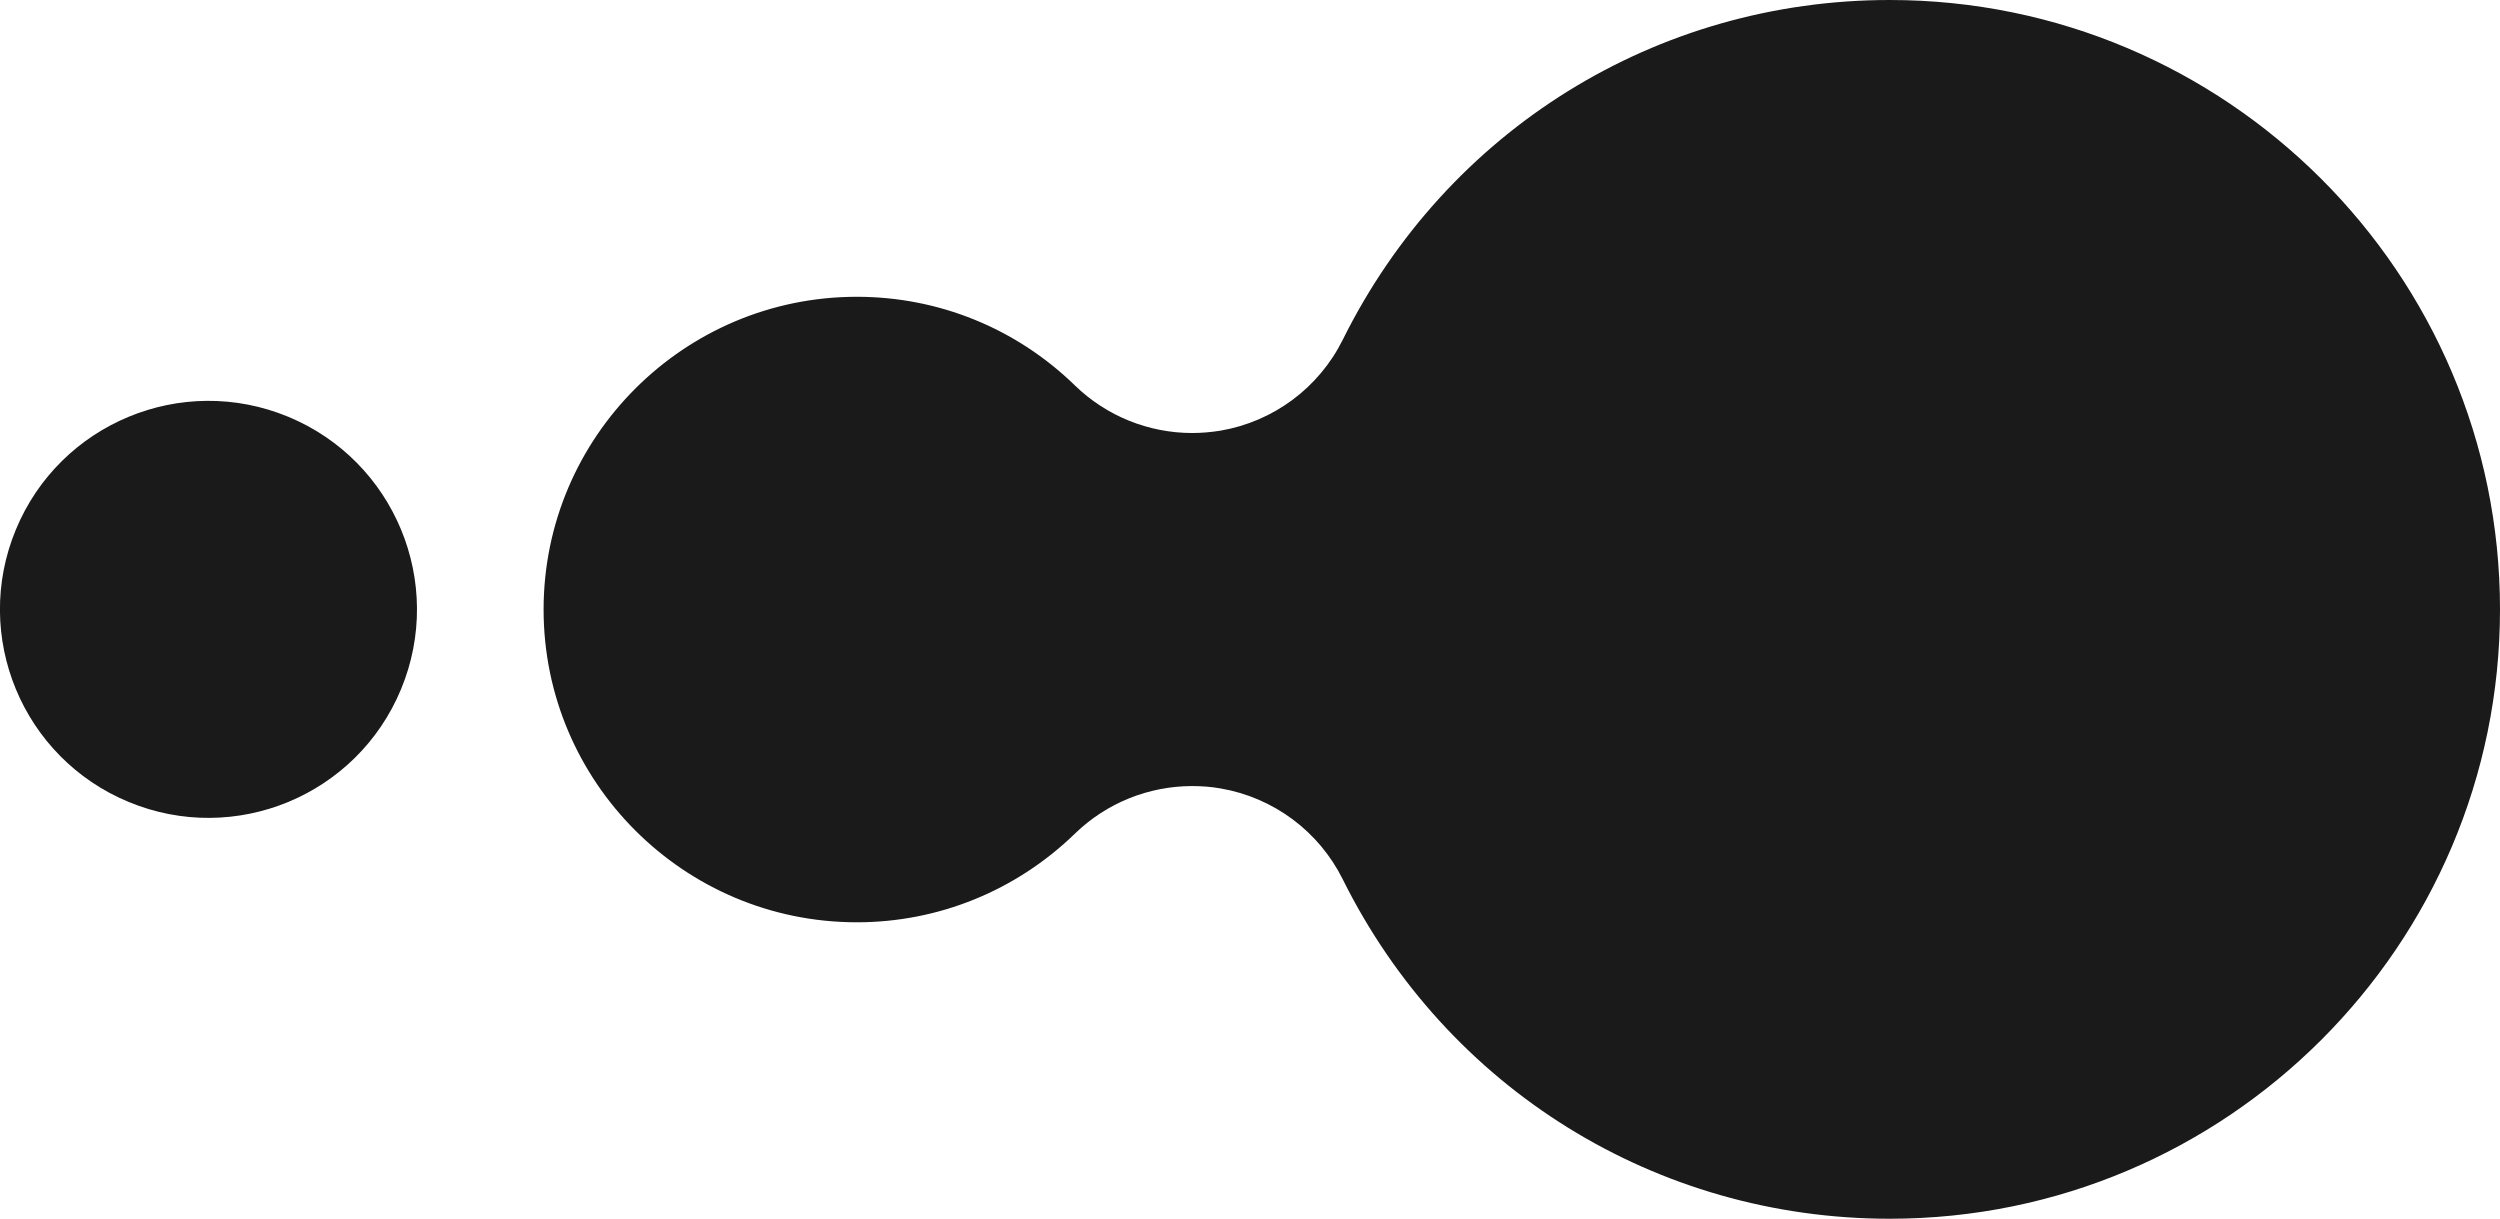 <?xml version="1.0" encoding="UTF-8"?>
<svg id="_레이어_2" data-name="레이어 2" xmlns="http://www.w3.org/2000/svg" viewBox="0 0 883.832 430.866">
  <defs>
    <style>
      .cls-1 {
        fill: #1a1a1a;
      }
    </style>
  </defs>
  <g id="Layer_1" data-name="Layer 1">
    <g>
      <circle class="cls-1" cx="73.701" cy="215.433" r="73.701" transform="translate(-153.538 201.081) rotate(-67.5)"/>
      <path class="cls-1" d="M668.092,0c-82.421,0-156.581,45.959-193.388,120.125-8.445,16.983-24.503,28.921-43.232,32.127-3.332.534-6.661.83-9.99.83-15.342,0-30.268-5.937-41.449-16.804-20.813-20.249-48.227-31.355-77.127-31.355-61.072,0-110.727,49.586-110.727,110.57.001,60.983,49.655,110.567,110.727,110.567,28.901,0,56.314-11.166,77.127-31.355,11.181-10.866,26.107-16.804,41.449-16.804,3.329,0,6.657.237,9.99.83,18.73,3.206,34.787,15.145,43.232,32.127,36.807,74.048,110.908,120.007,193.388,120.007,118.988,0,215.741-96.613,215.741-215.433S787.021.001,668.092,0Z"/>
    </g>
  </g>
</svg>
